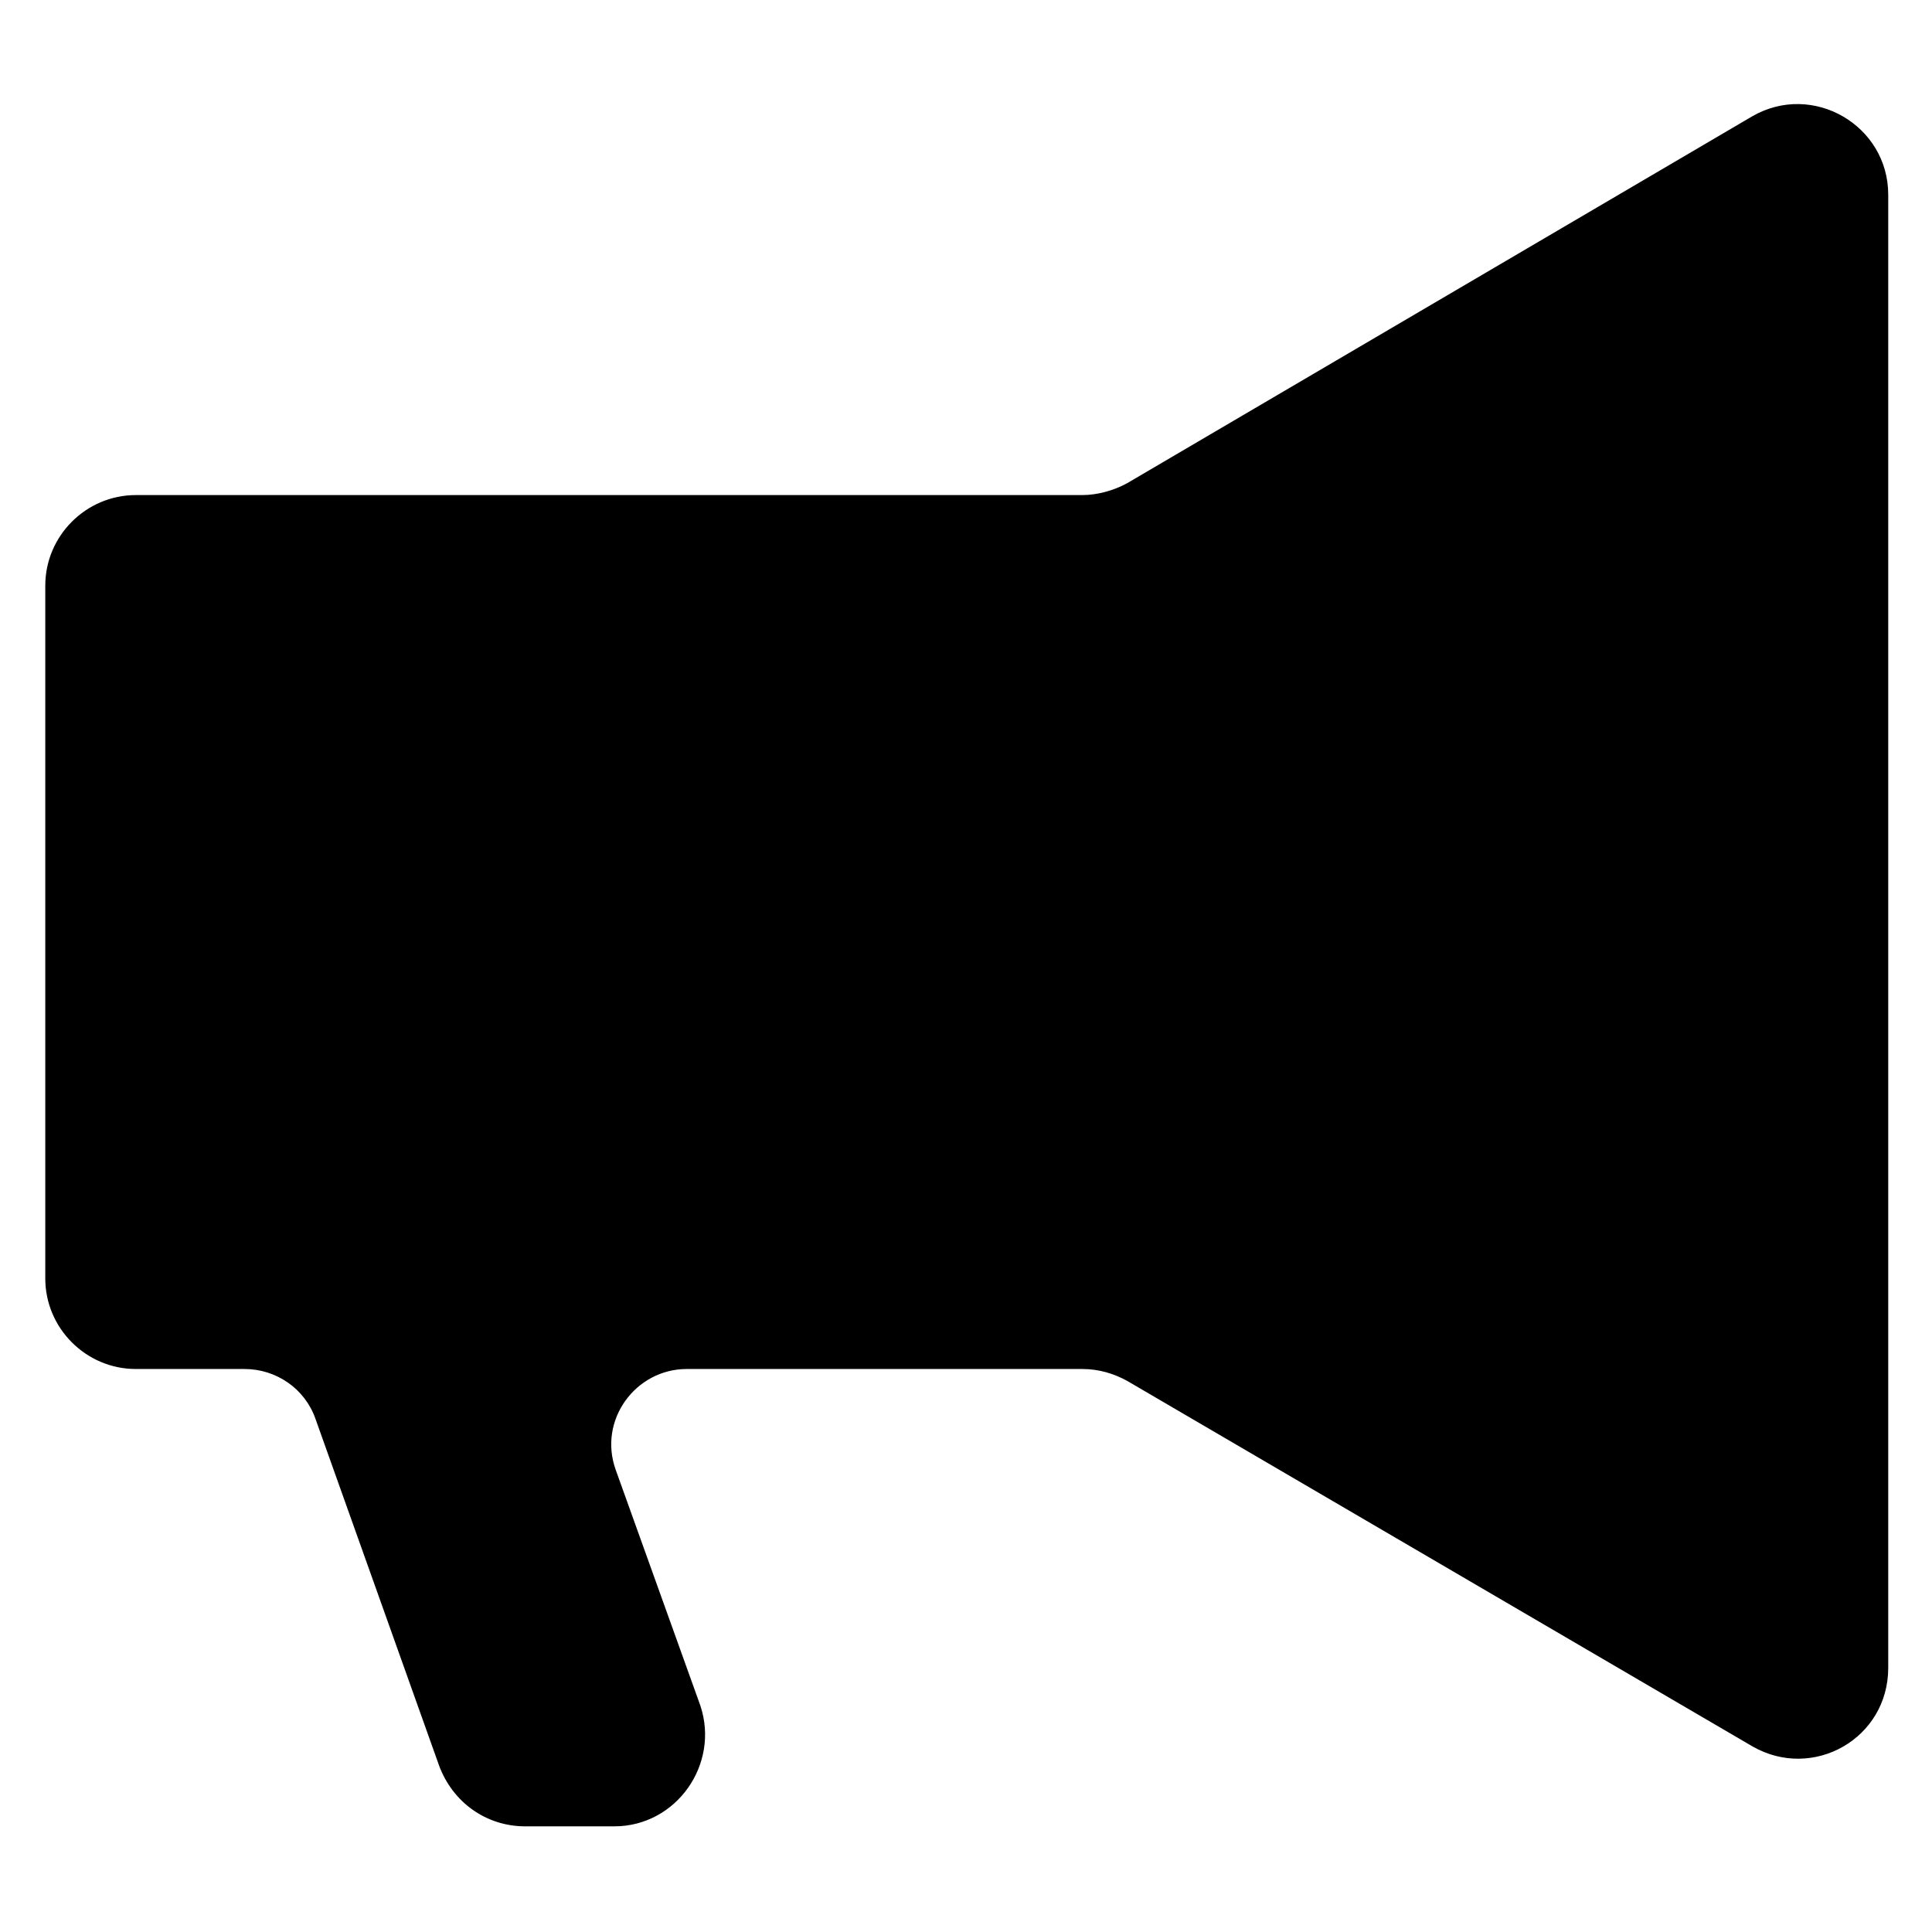 <?xml version="1.0" encoding="utf-8"?>
<!-- Generator: Adobe Illustrator 18.0.0, SVG Export Plug-In . SVG Version: 6.00 Build 0)  -->
<!DOCTYPE svg PUBLIC "-//W3C//DTD SVG 1.1//EN" "http://www.w3.org/Graphics/SVG/1.1/DTD/svg11.dtd">
<svg version="1.1" id="Layer_1" xmlns="http://www.w3.org/2000/svg" xmlns:xlink="http://www.w3.org/1999/xlink" x="0px" y="0px"
	 width="128px" height="128px" viewBox="0 0 128 128" enable-background="new 0 0 128 128" xml:space="preserve">
<path d="M9,90.7h7.2c2.1,0,4,1.3,4.7,3.3l8.2,23c0.9,2.4,3.1,4,5.7,4h5.9c4.1,0,7-4.1,5.7-8l-5.6-15.6c-1.2-3.3,1.3-6.7,4.7-6.7
	h26.2c1.1,0,2.1,0.3,3,0.8l41.4,24.2c4,2.3,9-0.5,9-5.2V12.9c0-4.6-5-7.5-9-5.2L74.7,32c-0.9,0.5-2,0.8-3,0.8H9c-3.3,0-6,2.7-6,6
	v45.9C3,88,5.7,90.7,9,90.7z"/>
</svg>

